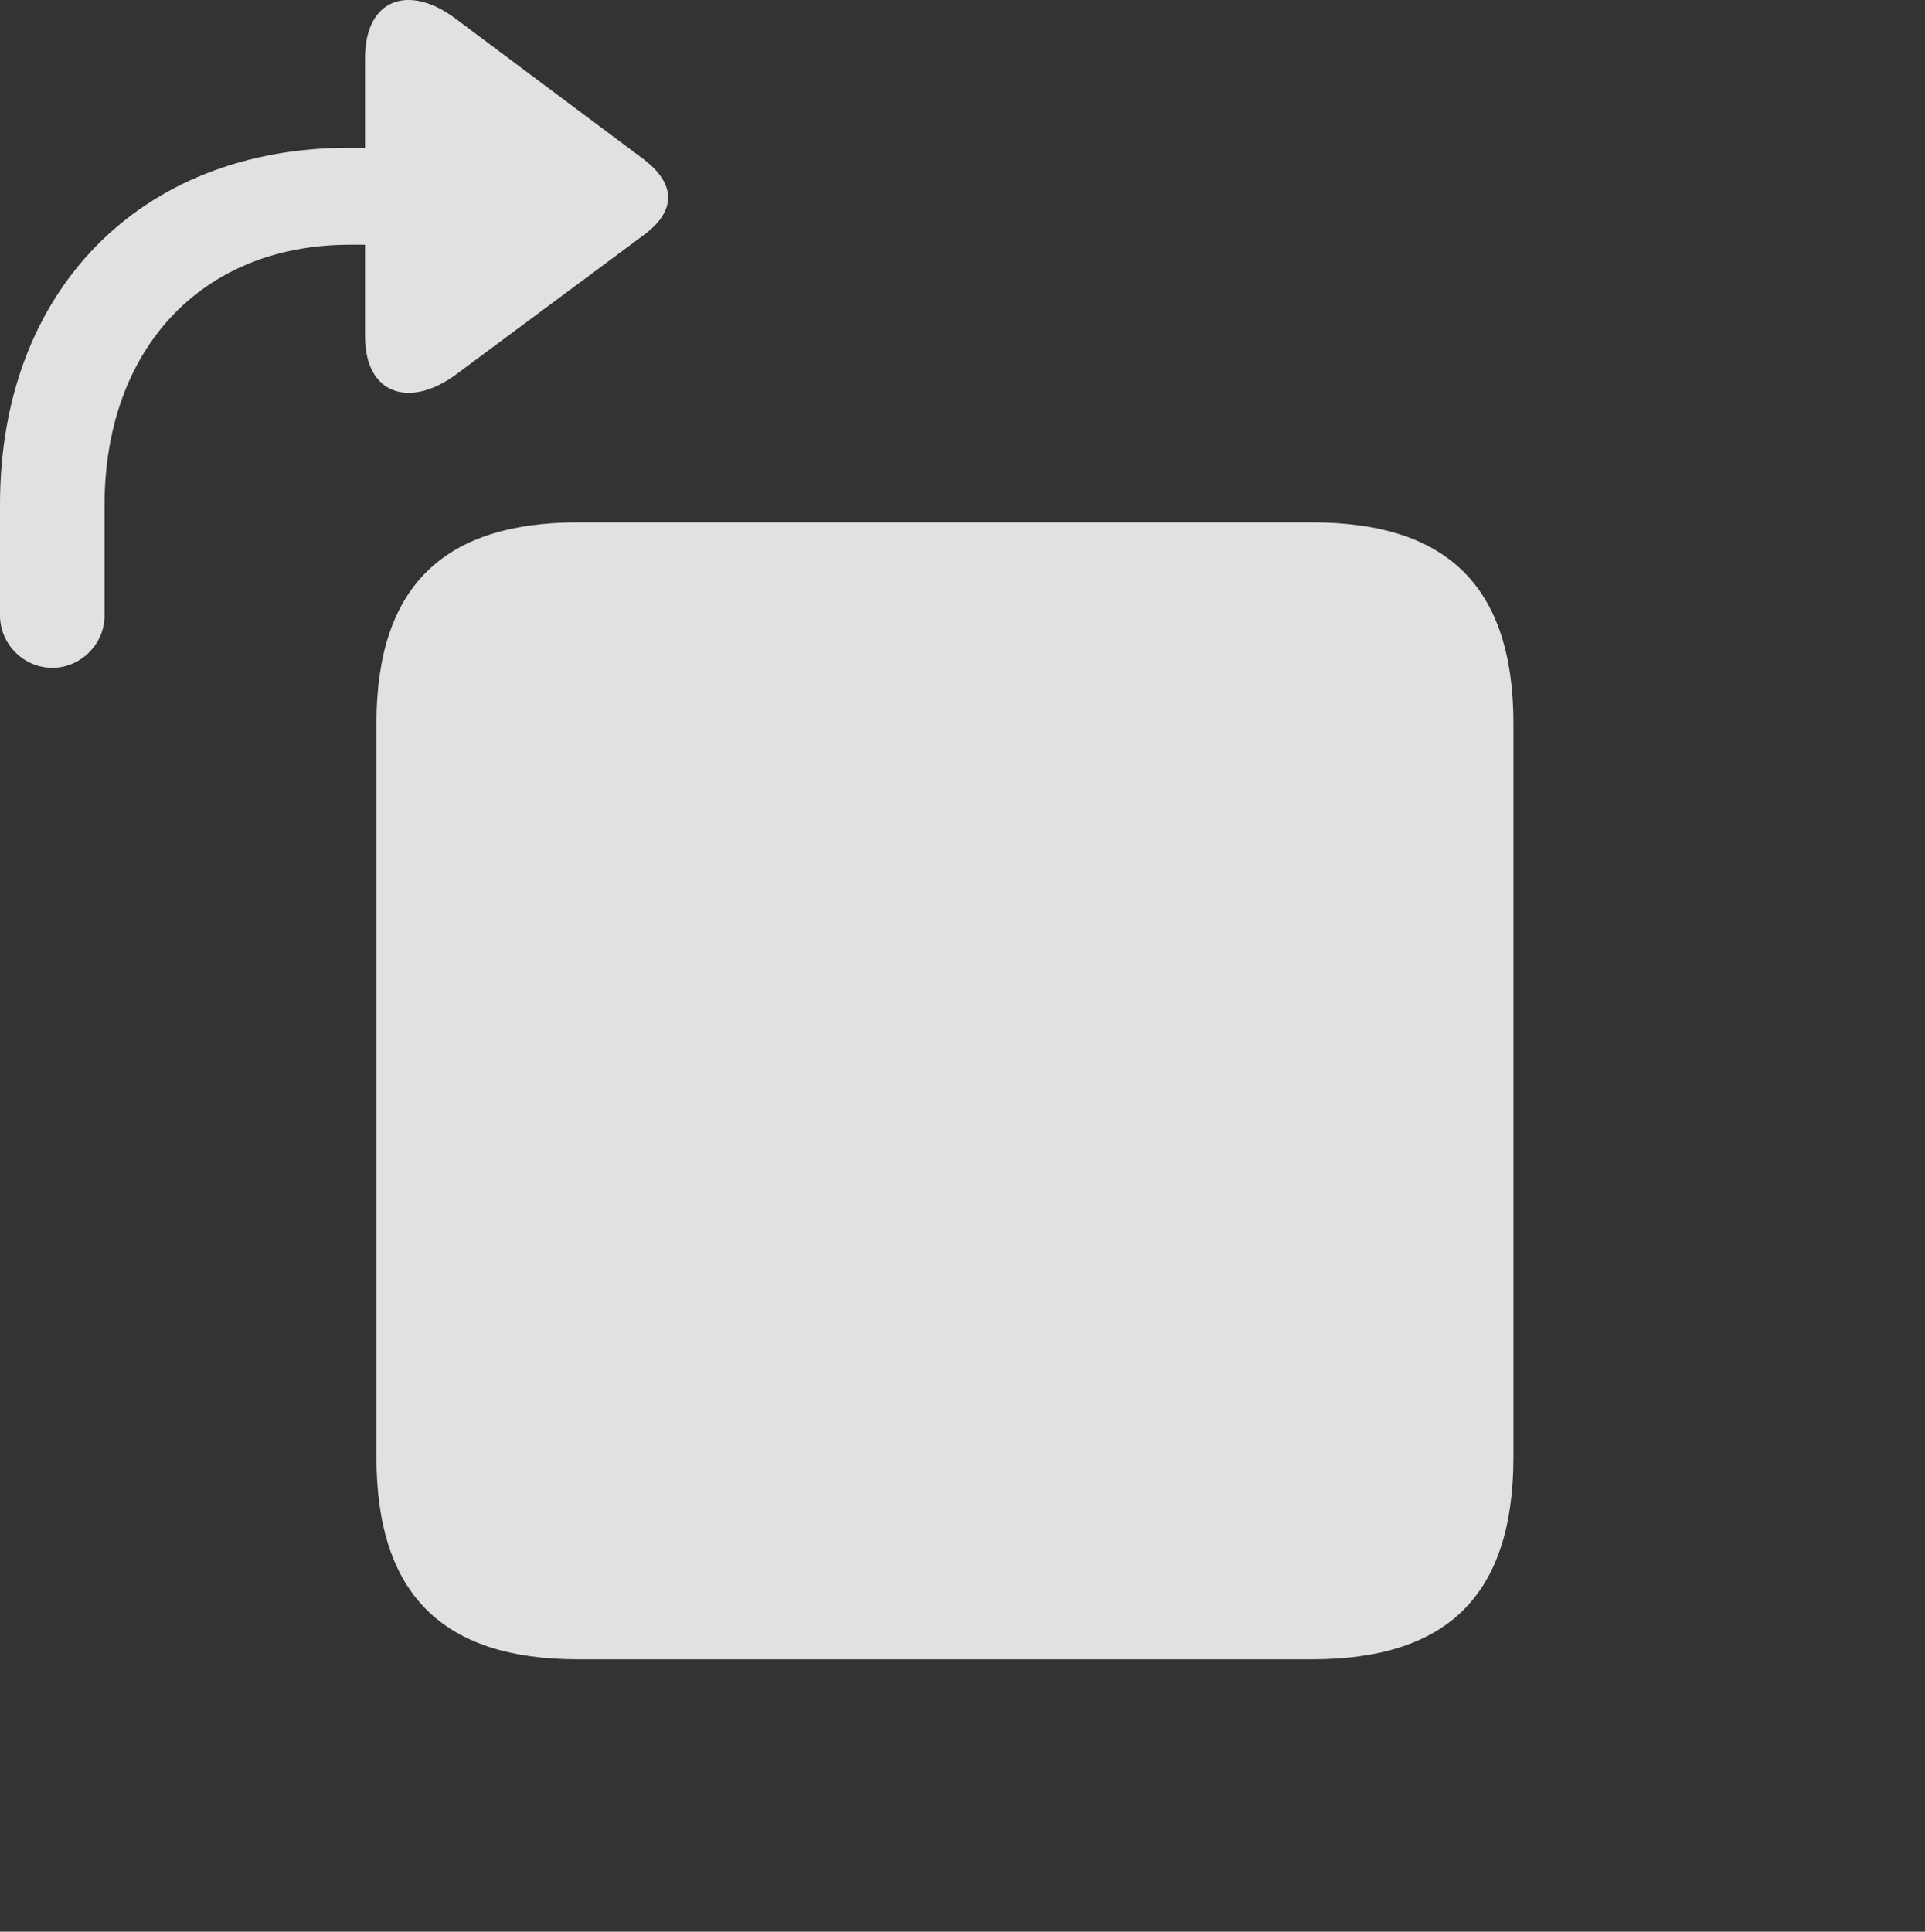 <?xml version="1.0" encoding="UTF-8"?>
<!--Generator: Apple Native CoreSVG 341-->
<!DOCTYPE svg
PUBLIC "-//W3C//DTD SVG 1.1//EN"
       "http://www.w3.org/Graphics/SVG/1.1/DTD/svg11.dtd">
<svg version="1.1" xmlns="http://www.w3.org/2000/svg" xmlns:xlink="http://www.w3.org/1999/xlink" viewBox="0 0 19.775 19.843">
 <rect x="0" y="0" width="19.775" height="19.843" fill="#333333" stroke="none"/>
 <g>
  <rect height="19.843" opacity="0" width="19.775" x="0" y="0"/>
  <path d="M13.477 17.045C14.863 17.045 15.547 16.391 15.547 14.965L15.547 7.436C15.547 6.02 14.863 5.366 13.477 5.366L5.938 5.366C4.561 5.366 3.867 6.02 3.867 7.436L3.867 14.965C3.867 16.391 4.561 17.045 5.938 17.045Z" fill="white" fill-opacity="0.85"/>
  <path d="M3.75 3.452C3.75 4.057 4.209 4.194 4.678 3.852L6.611 2.416C6.953 2.163 6.943 1.889 6.611 1.635L4.678 0.19C4.209-0.162 3.75-0.025 3.75 0.6ZM4.58 1.518L3.584 1.518C1.436 1.518 0 2.993 0 5.18L0 6.323C0 6.616 0.244 6.86 0.537 6.86C0.83 6.86 1.074 6.616 1.074 6.323L1.074 5.19C1.074 3.588 2.07 2.514 3.594 2.514L4.58 2.514C4.854 2.514 5.078 2.289 5.078 2.016C5.078 1.752 4.854 1.518 4.58 1.518Z" fill="white" fill-opacity="0.85"/>
 </g>
</svg>
